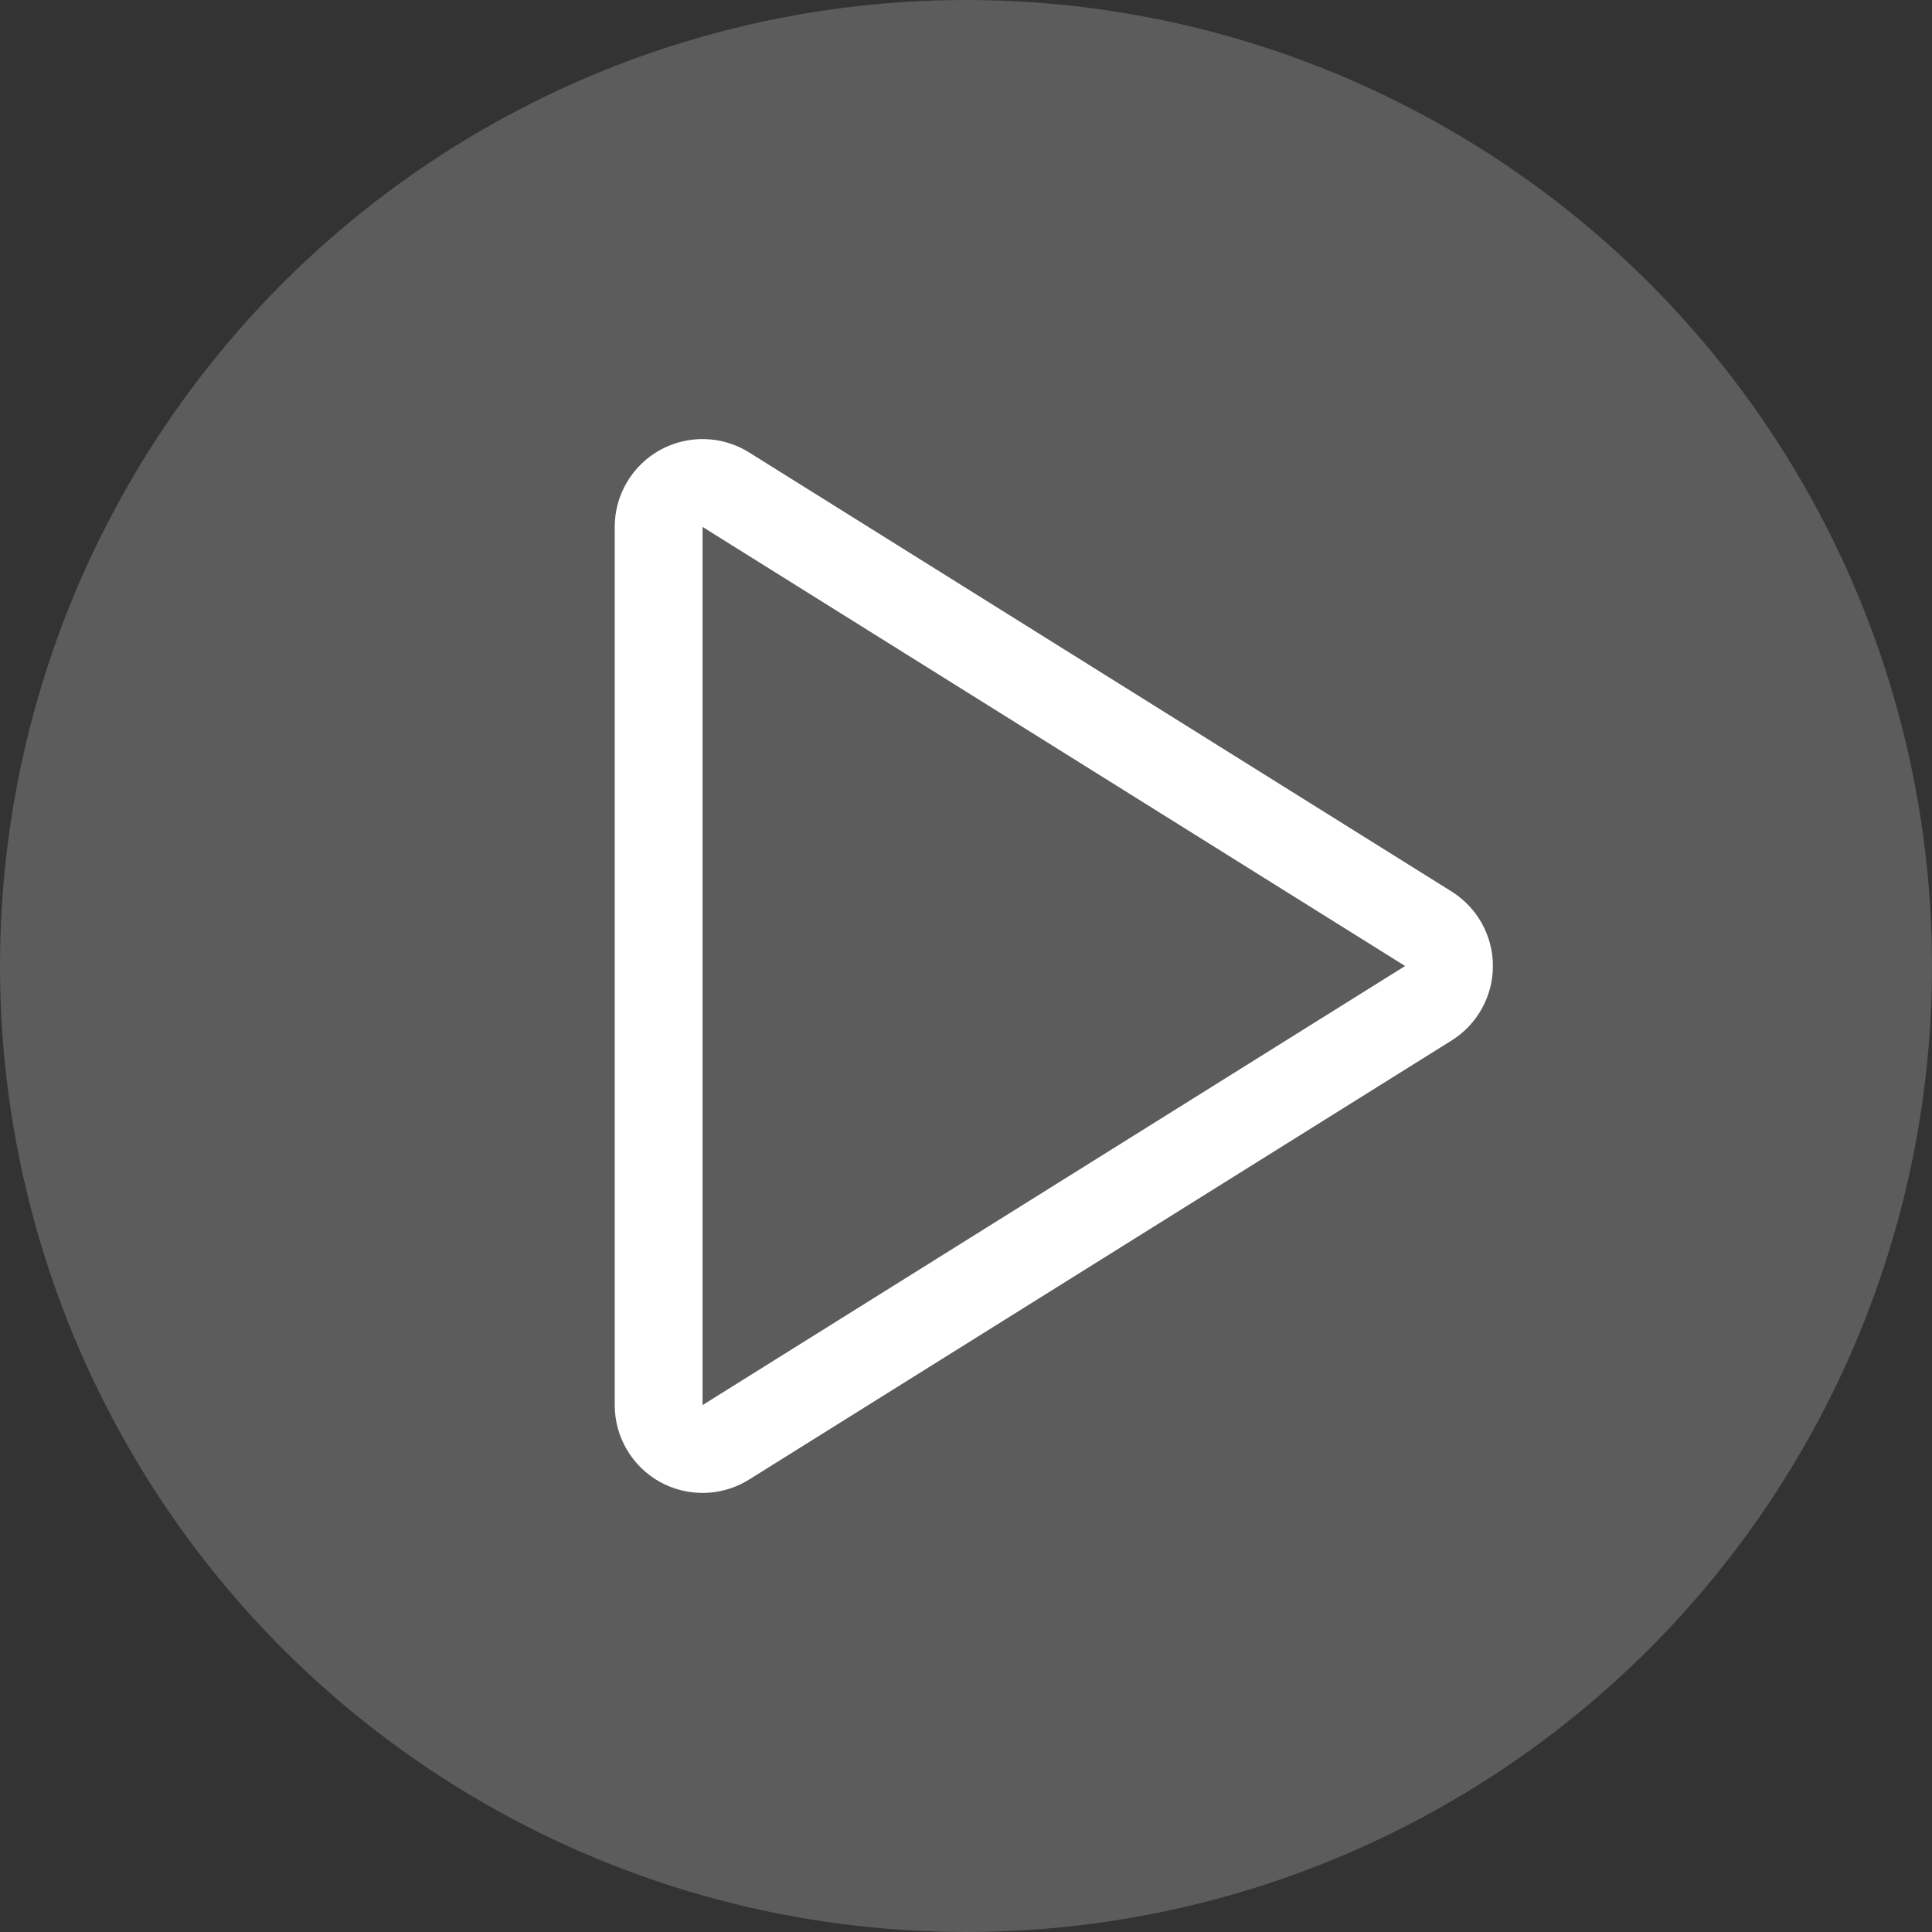 <?xml version="1.0" encoding="UTF-8"?>
<svg width="22px" height="22px" viewBox="0 0 22 22" version="1.1" xmlns="http://www.w3.org/2000/svg"
>
    <rect x="0" y="0" width="22" height="22" fill="#333333" stroke="none"/>
    <!-- Generator: Sketch 54.1 (76490) - https://sketchapp.com -->
    <title>play</title>
    <desc>Created with Sketch.</desc>
    <g id="Page-1" stroke="none" stroke-width="1" fill="none" fill-rule="evenodd">
        <g id="play" fill="#FFFFFF">
            <circle id="Oval" fill-opacity="0.2" cx="11" cy="11" r="11"></circle>
            <g transform="translate(7, 4.5)" fill-rule="nonzero" id="Shape">
                <path d="M1,11.5 L9,6.5 L1,1.5 L1,11.5 Z M0,11.5 L0,1.5 C-8.57374132e-07,1.136 0.197,0.802 0.515,0.625 C0.833,0.449 1.222,0.459 1.53,0.652 L9.53,5.652 C9.822,5.835 10,6.155 10,6.5 C10,6.845 9.822,7.165 9.53,7.348 L1.53,12.348 C1.222,12.541 0.833,12.551 0.515,12.375 C0.197,12.198 -8.57374132e-07,11.864 0,11.5 Z"></path>
            </g>
        </g>
    </g>
</svg>
